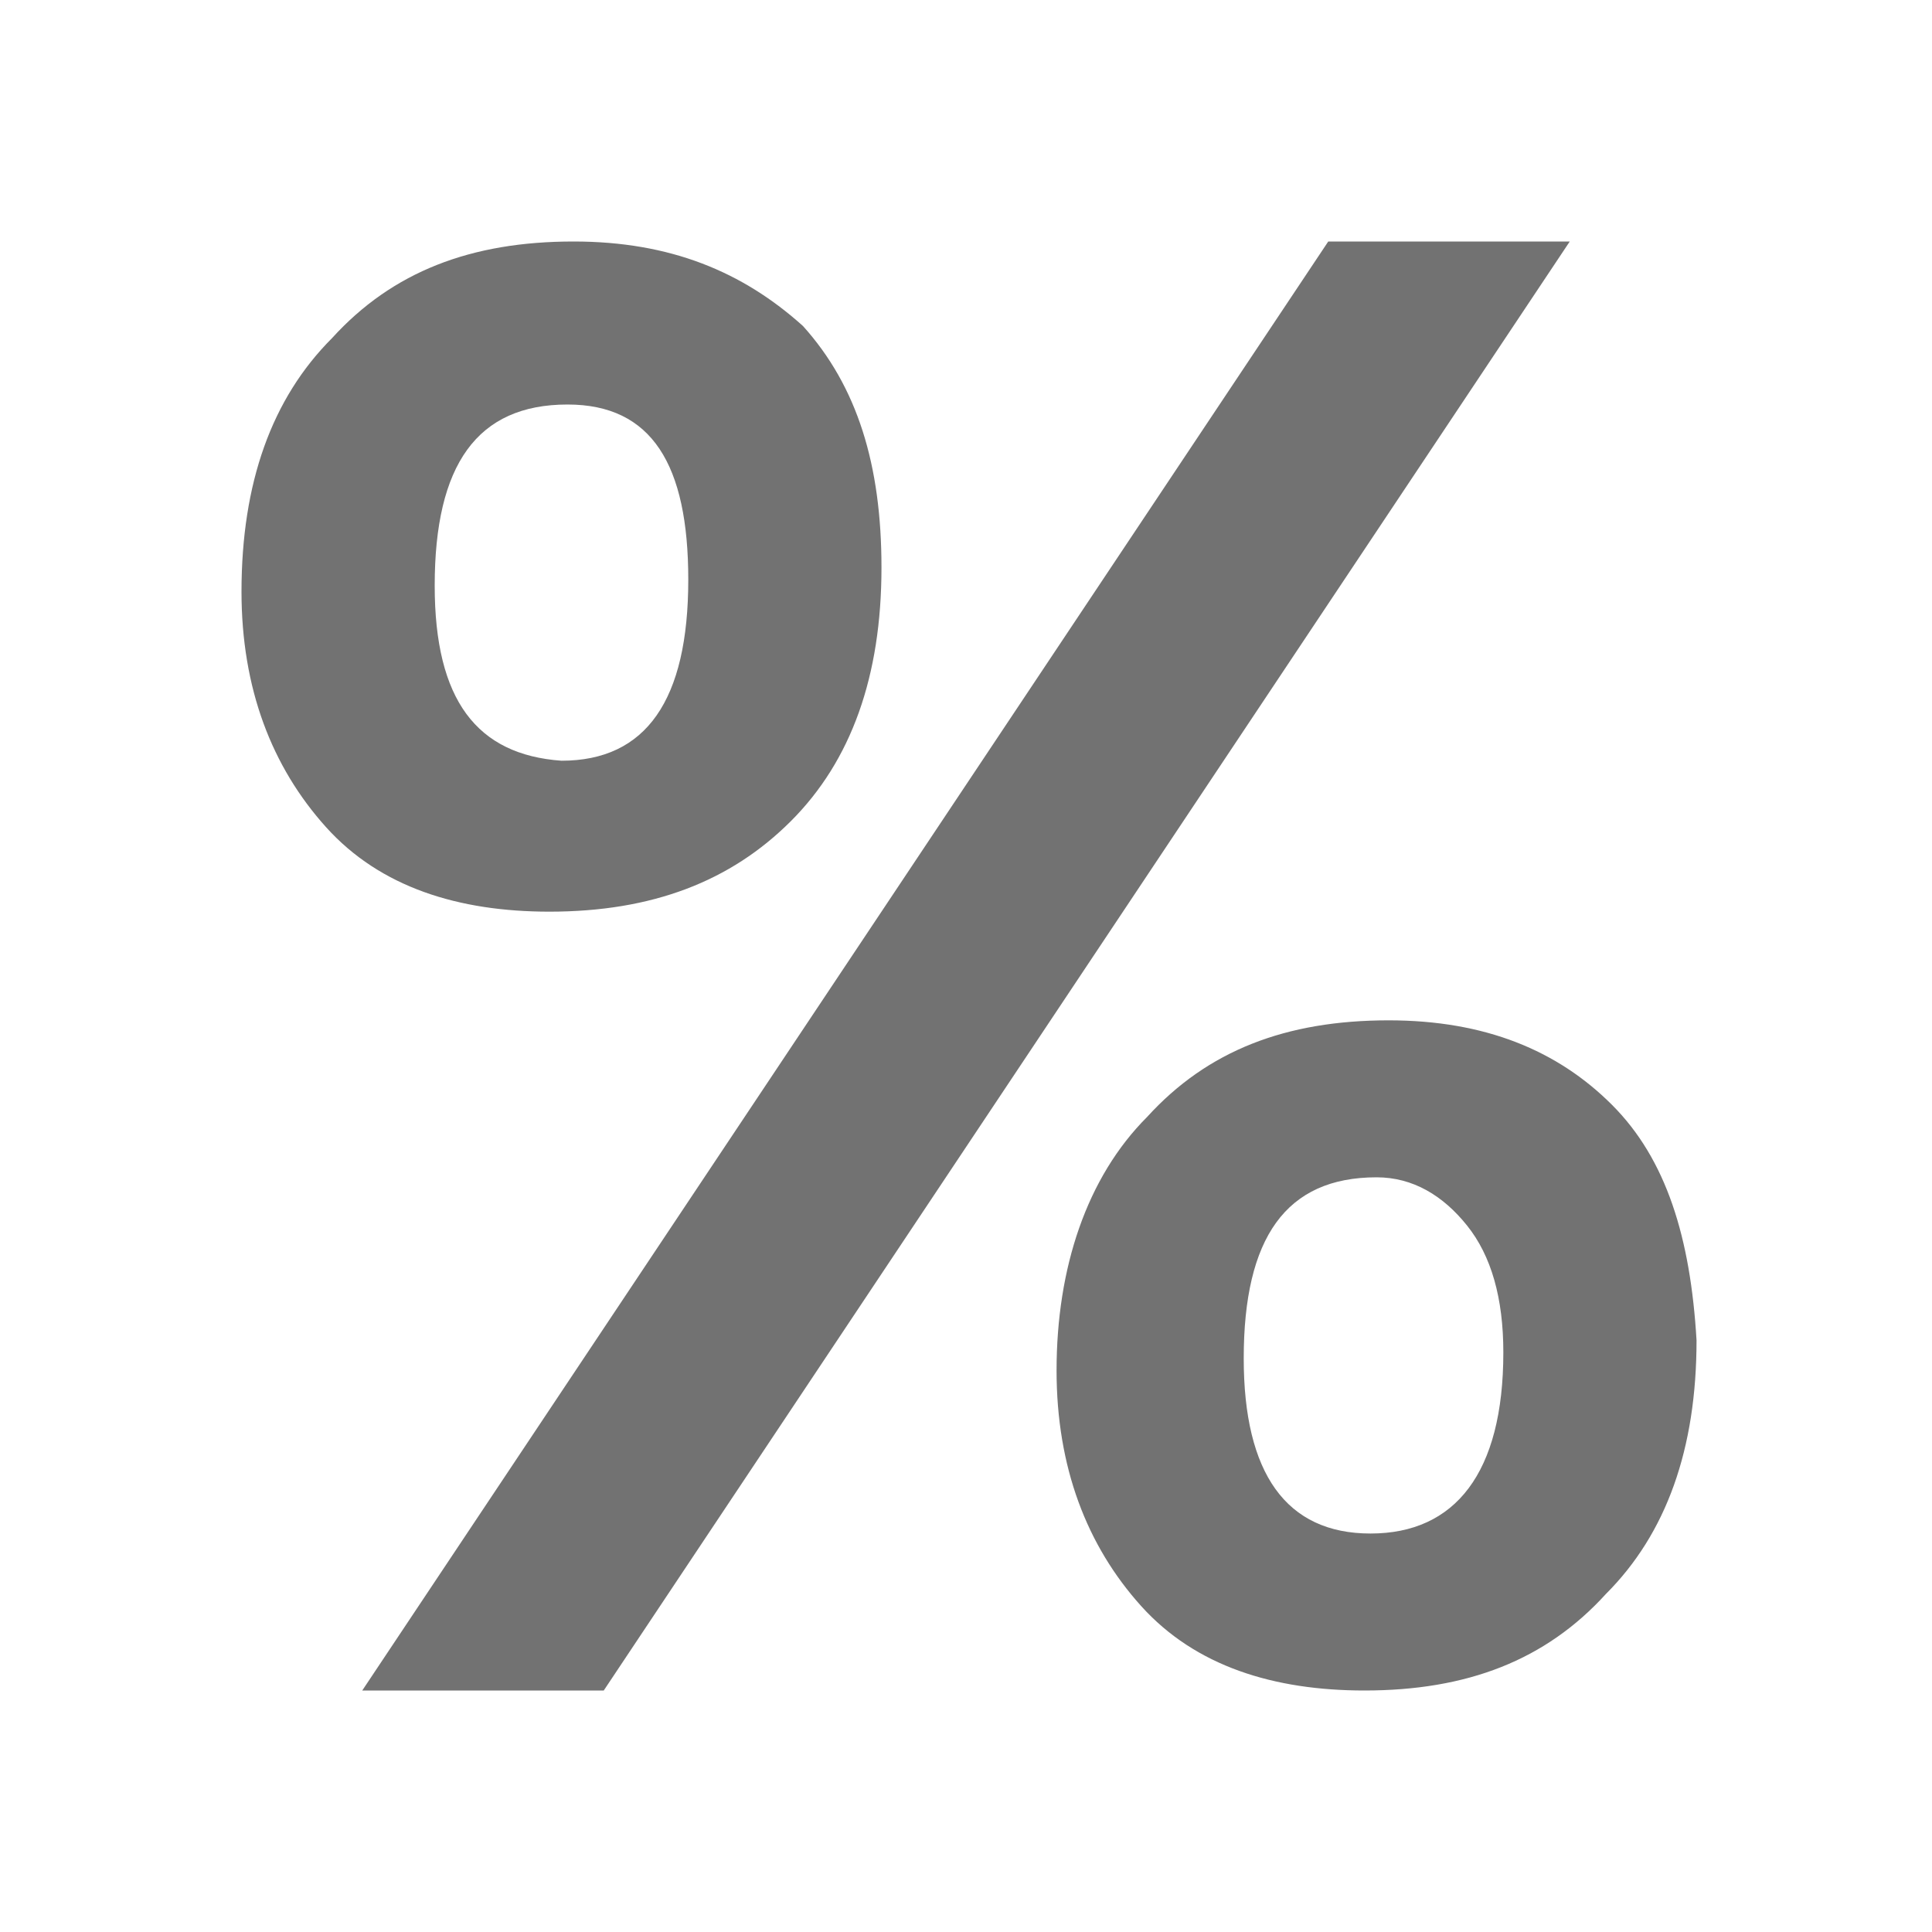 ﻿<?xml version='1.0' encoding='UTF-8'?>
<svg x="0px" y="0px" viewBox="0 0 32 32" version="1.1" xmlns="http://www.w3.org/2000/svg" xmlns:xlink="http://www.w3.org/1999/xlink" xml:space="preserve" id="Layer_1" style="enable-background:new 0 0 32 32">
  <style type="text/css">
	.Yellow{fill:#FFB115;}
	.Red{fill:#D11C1C;}
	.Black{fill:#727272;}
	.Green{fill:#039C23;}
	.Blue{fill:#1177D7;}
</style>
  <g id="Percent">
    <path d="M13.1,13.6c1-1,1.5-2.4,1.5-4.2c0-1.7-0.4-3-1.3-4C12.3,4.5,11.1,4,9.5,4c-1.7,0-3,0.5-4,1.6   C4.5,6.6,4,8,4,9.8c0,1.6,0.5,2.9,1.4,3.9c0.9,1,2.2,1.4,3.7,1.4C10.8,15.1,12.1,14.6,13.1,13.6z M7.2,9.7c0-2,0.7-3,2.2-3   c1.4,0,2,1,2,2.9c0,2-0.7,3-2.1,3C7.9,12.5,7.2,11.6,7.2,9.7z" class="Black" />
    <polygon points="22,4 6,28 10,28 26,4  " class="Black" />
    <path d="M26.7,18.3c-0.9-0.9-2.1-1.4-3.7-1.4c-1.7,0-3,0.5-4,1.6c-1,1-1.5,2.5-1.5,4.2c0,1.6,0.5,2.9,1.4,3.9   c0.9,1,2.2,1.4,3.7,1.4c1.7,0,3-0.5,4-1.6c1-1,1.5-2.4,1.5-4.2C28,20.5,27.6,19.2,26.7,18.3z M22.7,25.4c-1.4,0-2.1-1-2.1-2.9   c0-2,0.7-3,2.2-3c0.6,0,1.1,0.3,1.5,0.8c0.4,0.5,0.6,1.2,0.6,2.1C24.9,24.4,24.1,25.4,22.7,25.4z" class="Black" />
  </g>
</svg>
